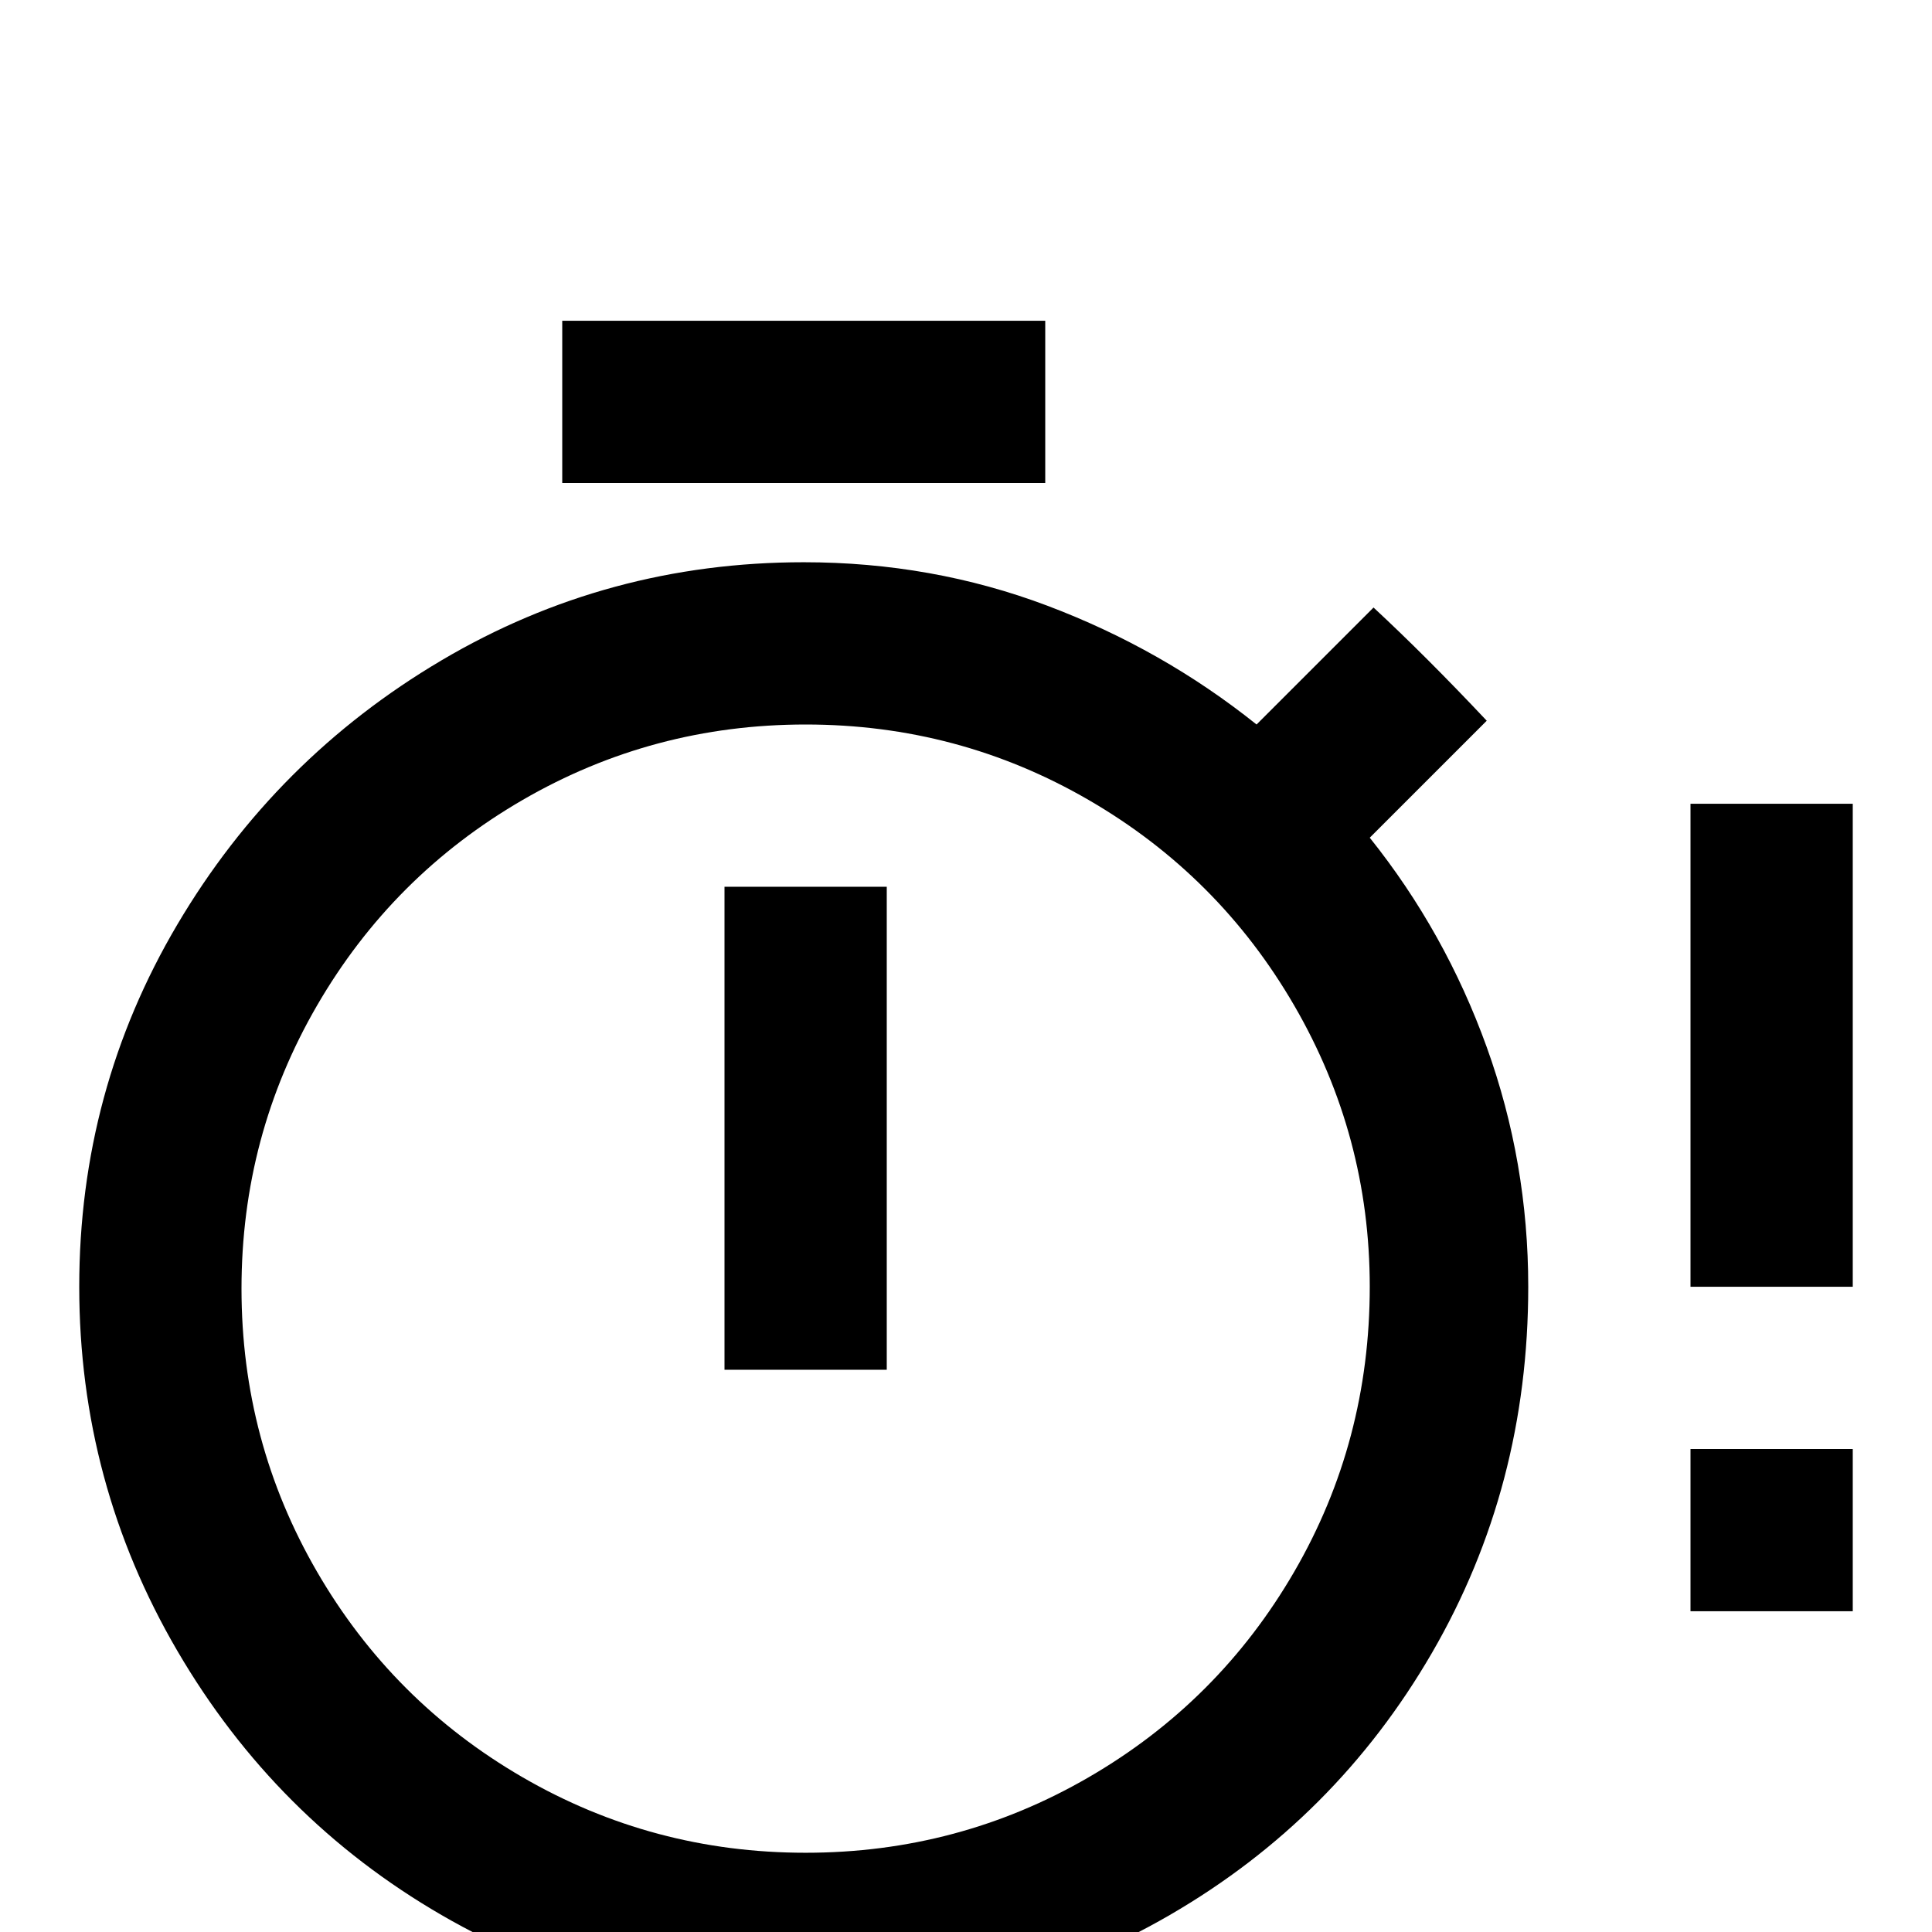 <svg xmlns="http://www.w3.org/2000/svg" viewBox="0 -512 512 512">
	<path fill="#000000" d="M192 -277H235V-149H192ZM277 -427H149V-384H277ZM363 -290Q383 -265 394 -234.5Q405 -204 405 -171Q405 -118 379.5 -74Q354 -30 310 -4.5Q266 21 213.5 21Q161 21 117 -4.5Q73 -30 47 -74.5Q21 -119 21 -171Q21 -223 47 -267Q73 -311 117 -337Q161 -363 213 -363Q247 -363 277.5 -351.5Q308 -340 333 -320L364 -351Q378 -338 394 -321ZM363 -171Q363 -211 343 -245.5Q323 -280 288.5 -300Q254 -320 213.5 -320Q173 -320 138.5 -300Q104 -280 84 -245.5Q64 -211 64 -170.5Q64 -130 84 -95.5Q104 -61 138.5 -41Q173 -21 213.5 -21Q254 -21 288.5 -41Q323 -61 343 -95.5Q363 -130 363 -171ZM448 -299V-171H491V-299ZM448 -85H491V-128H448Z"/>
</svg>